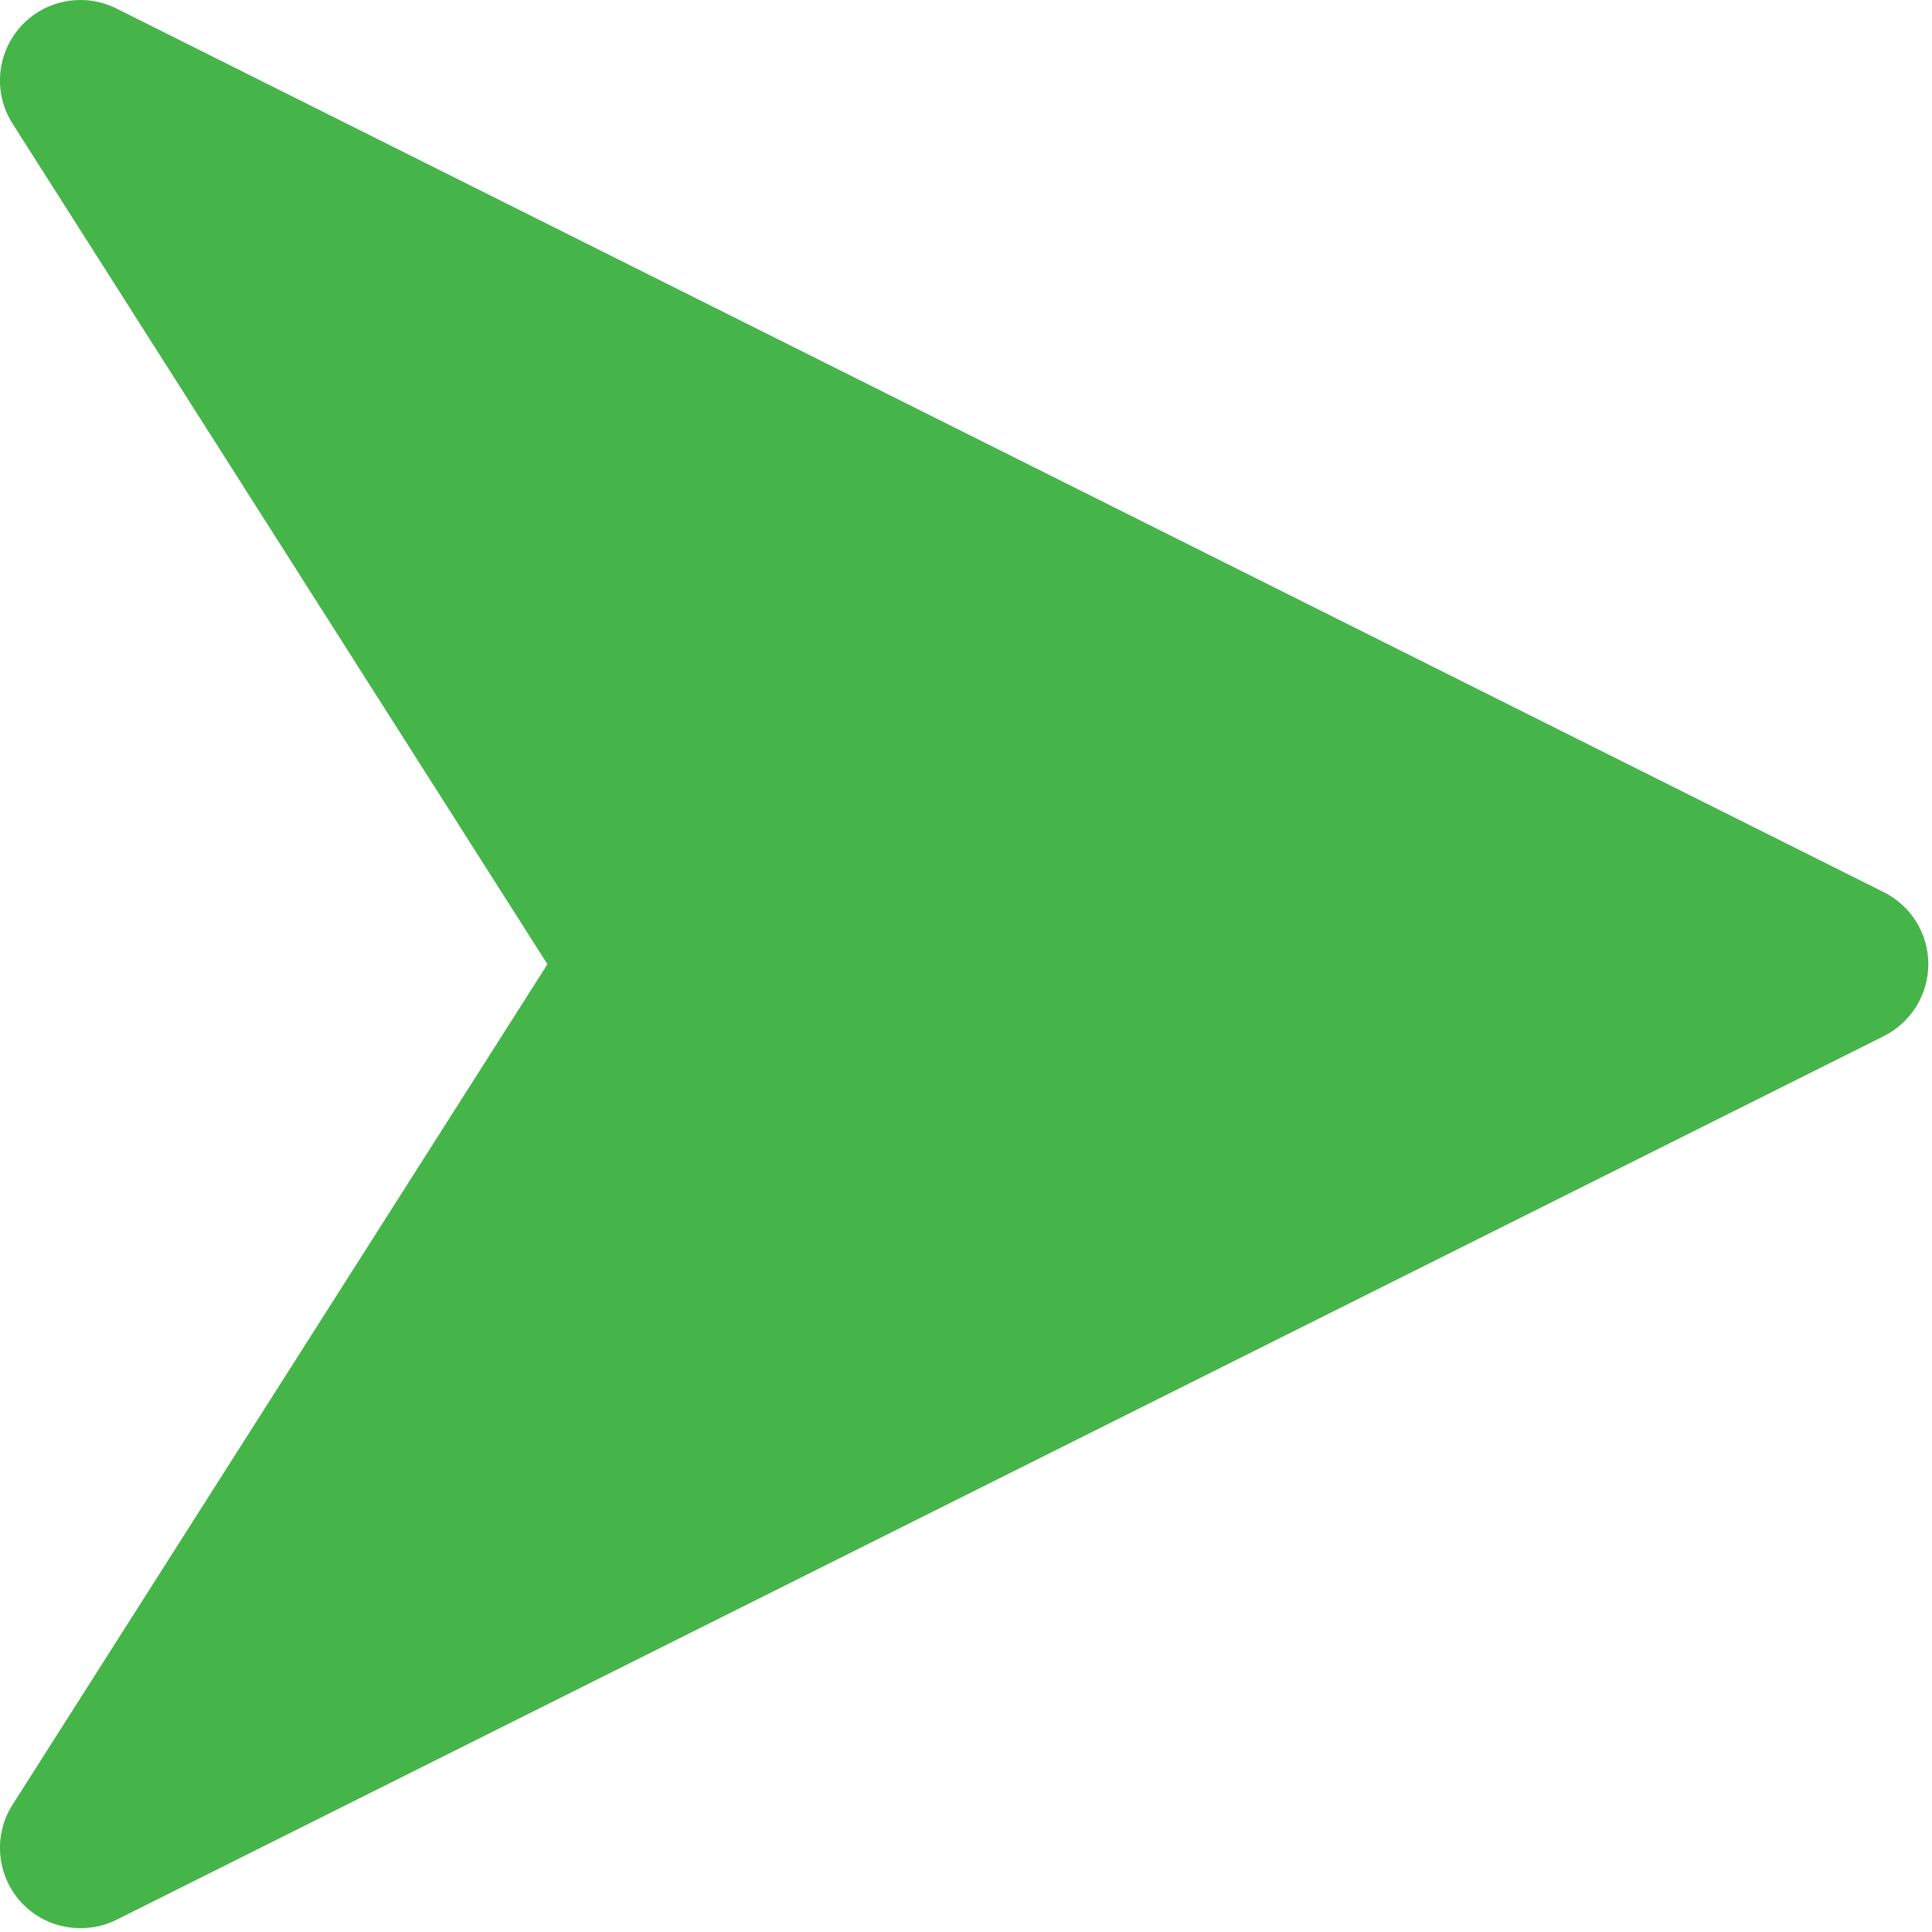 <svg xmlns="http://www.w3.org/2000/svg" width="11" height="11" viewBox="0 0 11 11">
    <path fill="#45B549" d="M10.726 5.08L.662.048C.479-.043.256-.002.118.151S-.039.53.071.703L3.117 5.49.071 10.276c-.11.173-.091.399.047.552.089.099.213.15.34.15.07 0 .14-.015.204-.047l10.064-5.032c.155-.078.253-.236.253-.41 0-.173-.098-.331-.253-.409z"/>
</svg>
